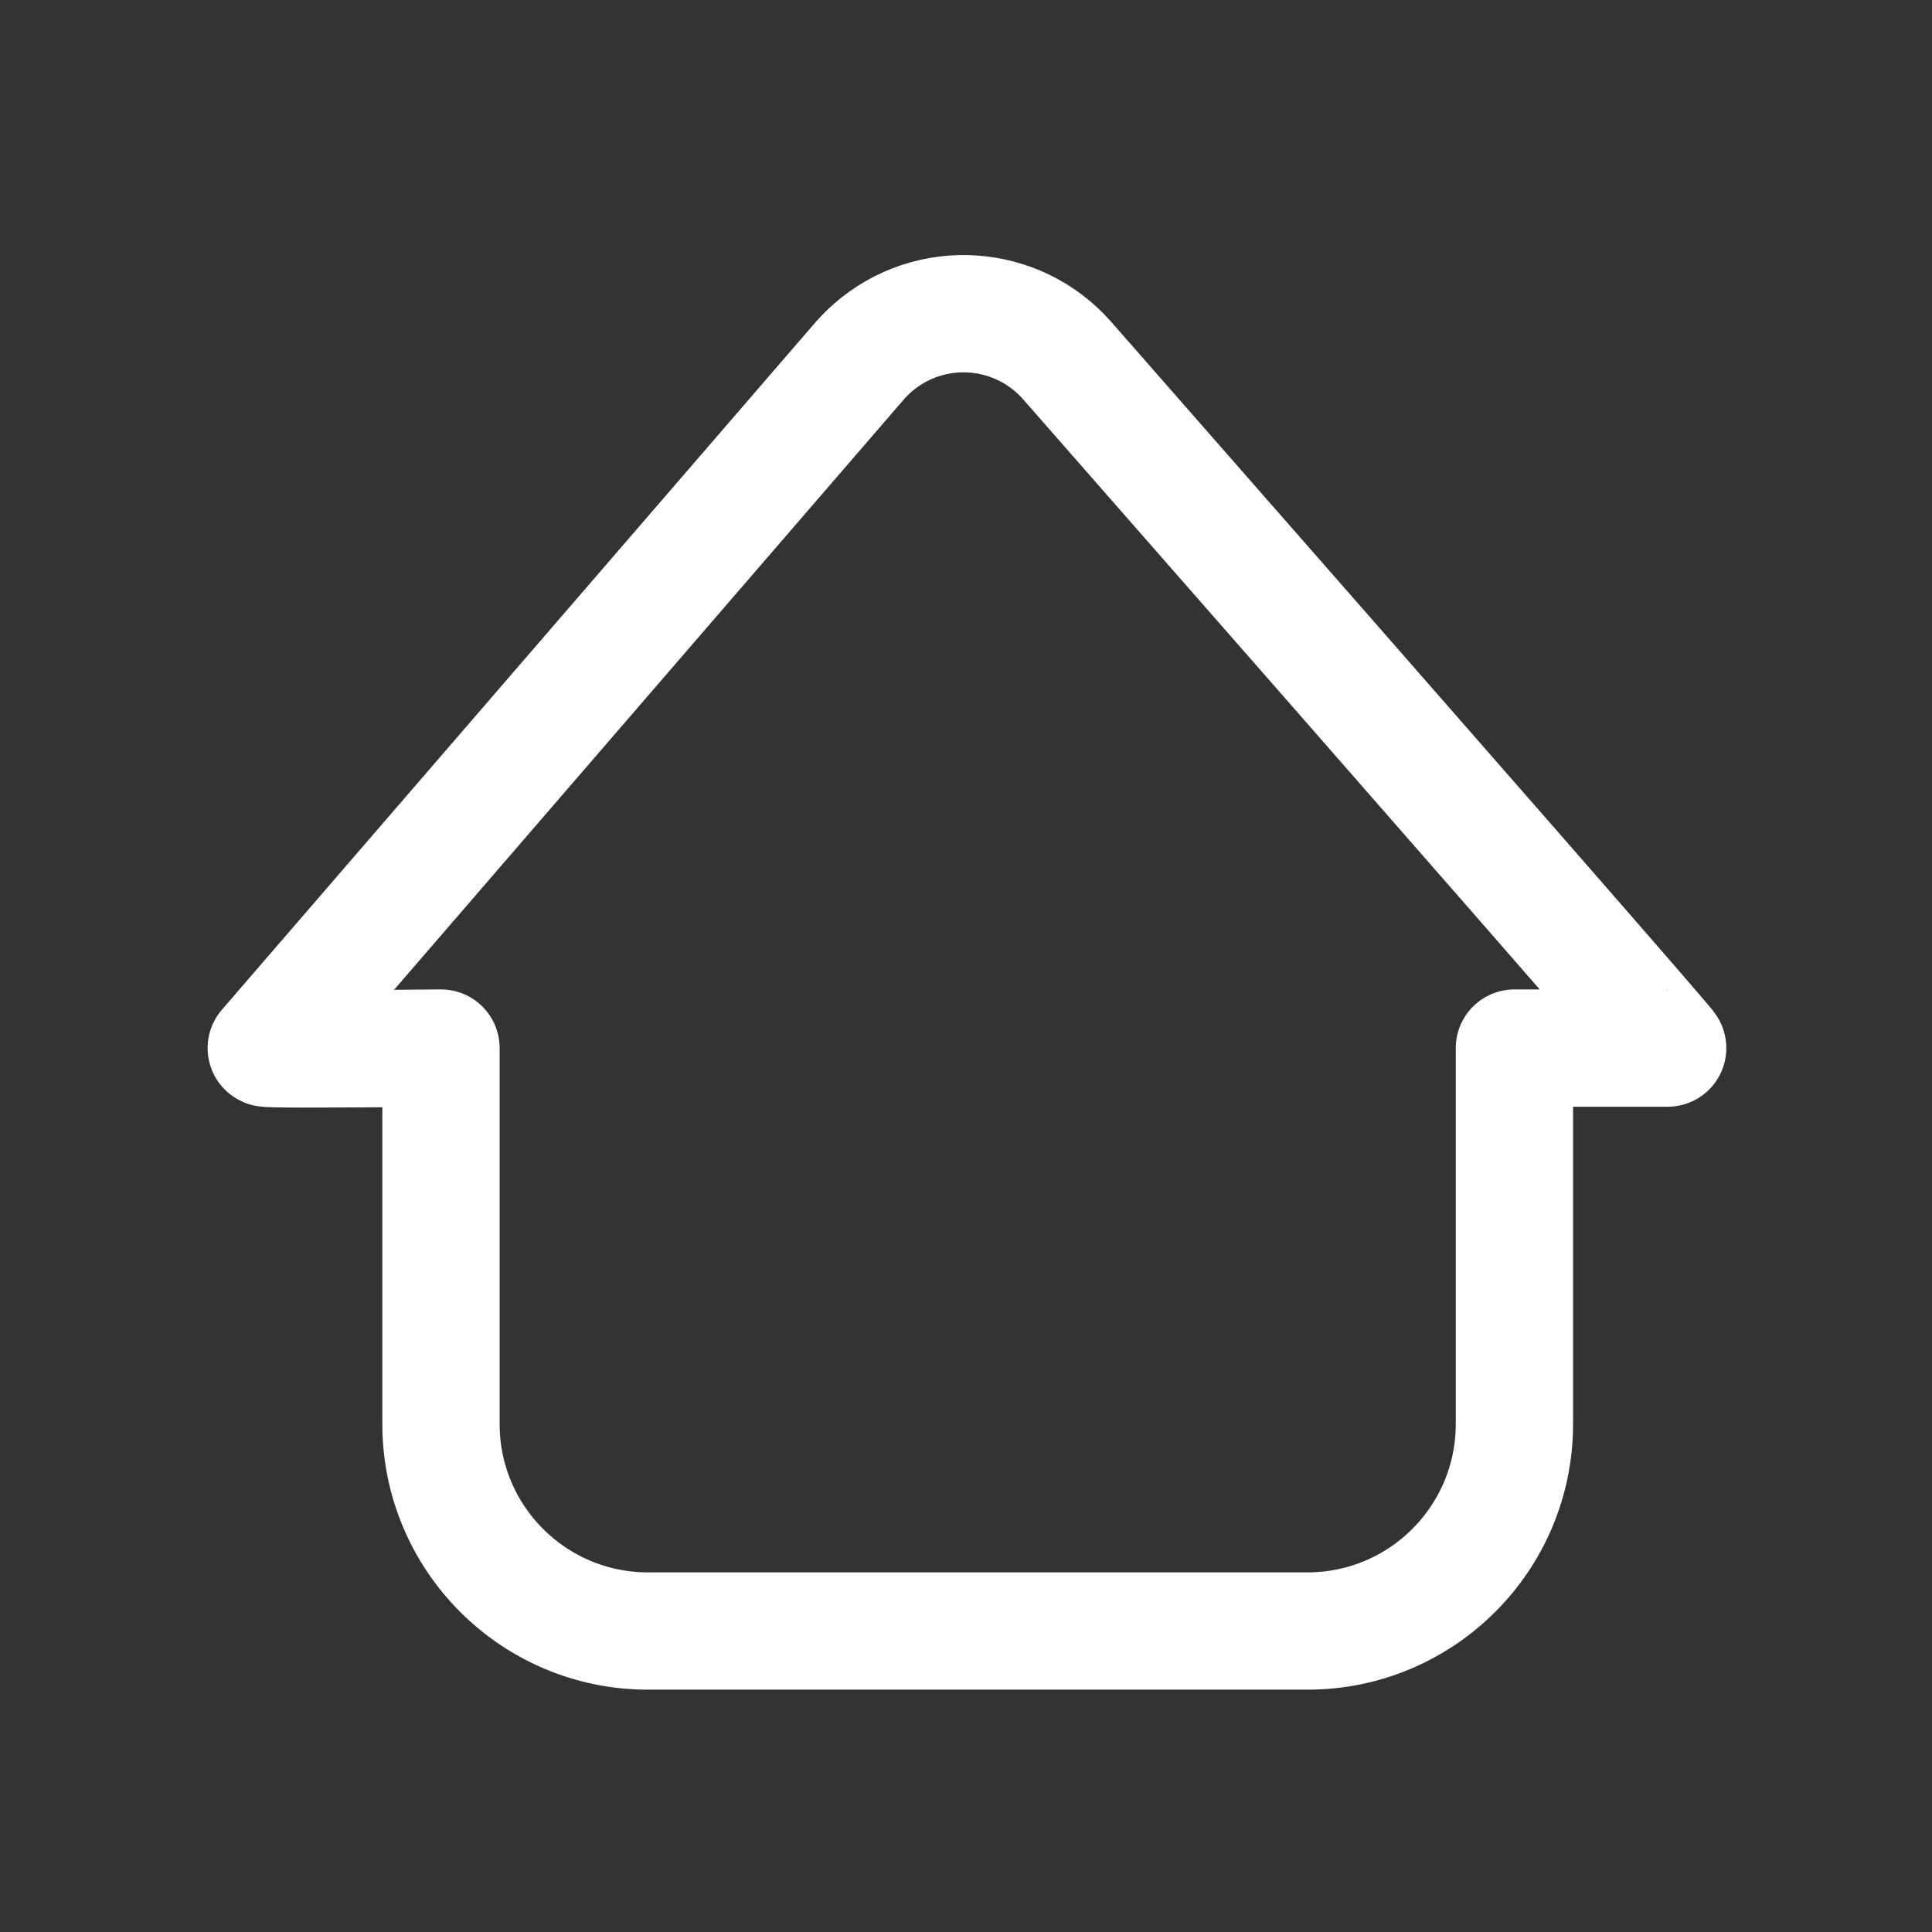 <?xml version="1.0" encoding="UTF-8"?>
<svg width="56px" height="56px" viewBox="0 0 56 56" version="1.1" xmlns="http://www.w3.org/2000/svg" xmlns:xlink="http://www.w3.org/1999/xlink">
    <rect x="0" y="0" width="56" height="56" fill="#333333" stroke="none"/>
    <!-- Generator: Sketch 64 (93537) - https://sketch.com -->
    <title>Icons/Net/SideBar/Home</title>
    <desc>Created with Sketch.</desc>
    <g id="Icons/Net/SideBar/Home" stroke="none" stroke-width="1" fill="none" fill-rule="evenodd">
        <g id="Icon/sidebar/Home">
            <rect id="Rectangle" x="0" y="0" width="56" height="56"></rect>
            <g id="home" transform="translate(7, 7)" stroke="#FFFFFF" stroke-linecap="round" stroke-linejoin="round" stroke-width="3.4">
                <path d="M17.901,3.479 L0.718,23.379 L0.718,23.379 C0.681,23.412 2.369,23.412 5.782,23.379 L5.782,34.276 C5.782,37.59 8.468,40.276 11.782,40.276 L15.403,40.276 L15.403,40.276 L26.843,40.276 L30.896,40.276 C34.209,40.276 36.896,37.59 36.896,34.276 L36.896,23.379 L36.896,23.379 L41.338,23.379 C41.385,23.379 35.585,16.738 23.936,3.456 C22.479,1.795 19.952,1.629 18.291,3.086 C18.152,3.208 18.022,3.339 17.901,3.479 Z" id="Path"></path>
            </g>
        </g>
    </g>
</svg>